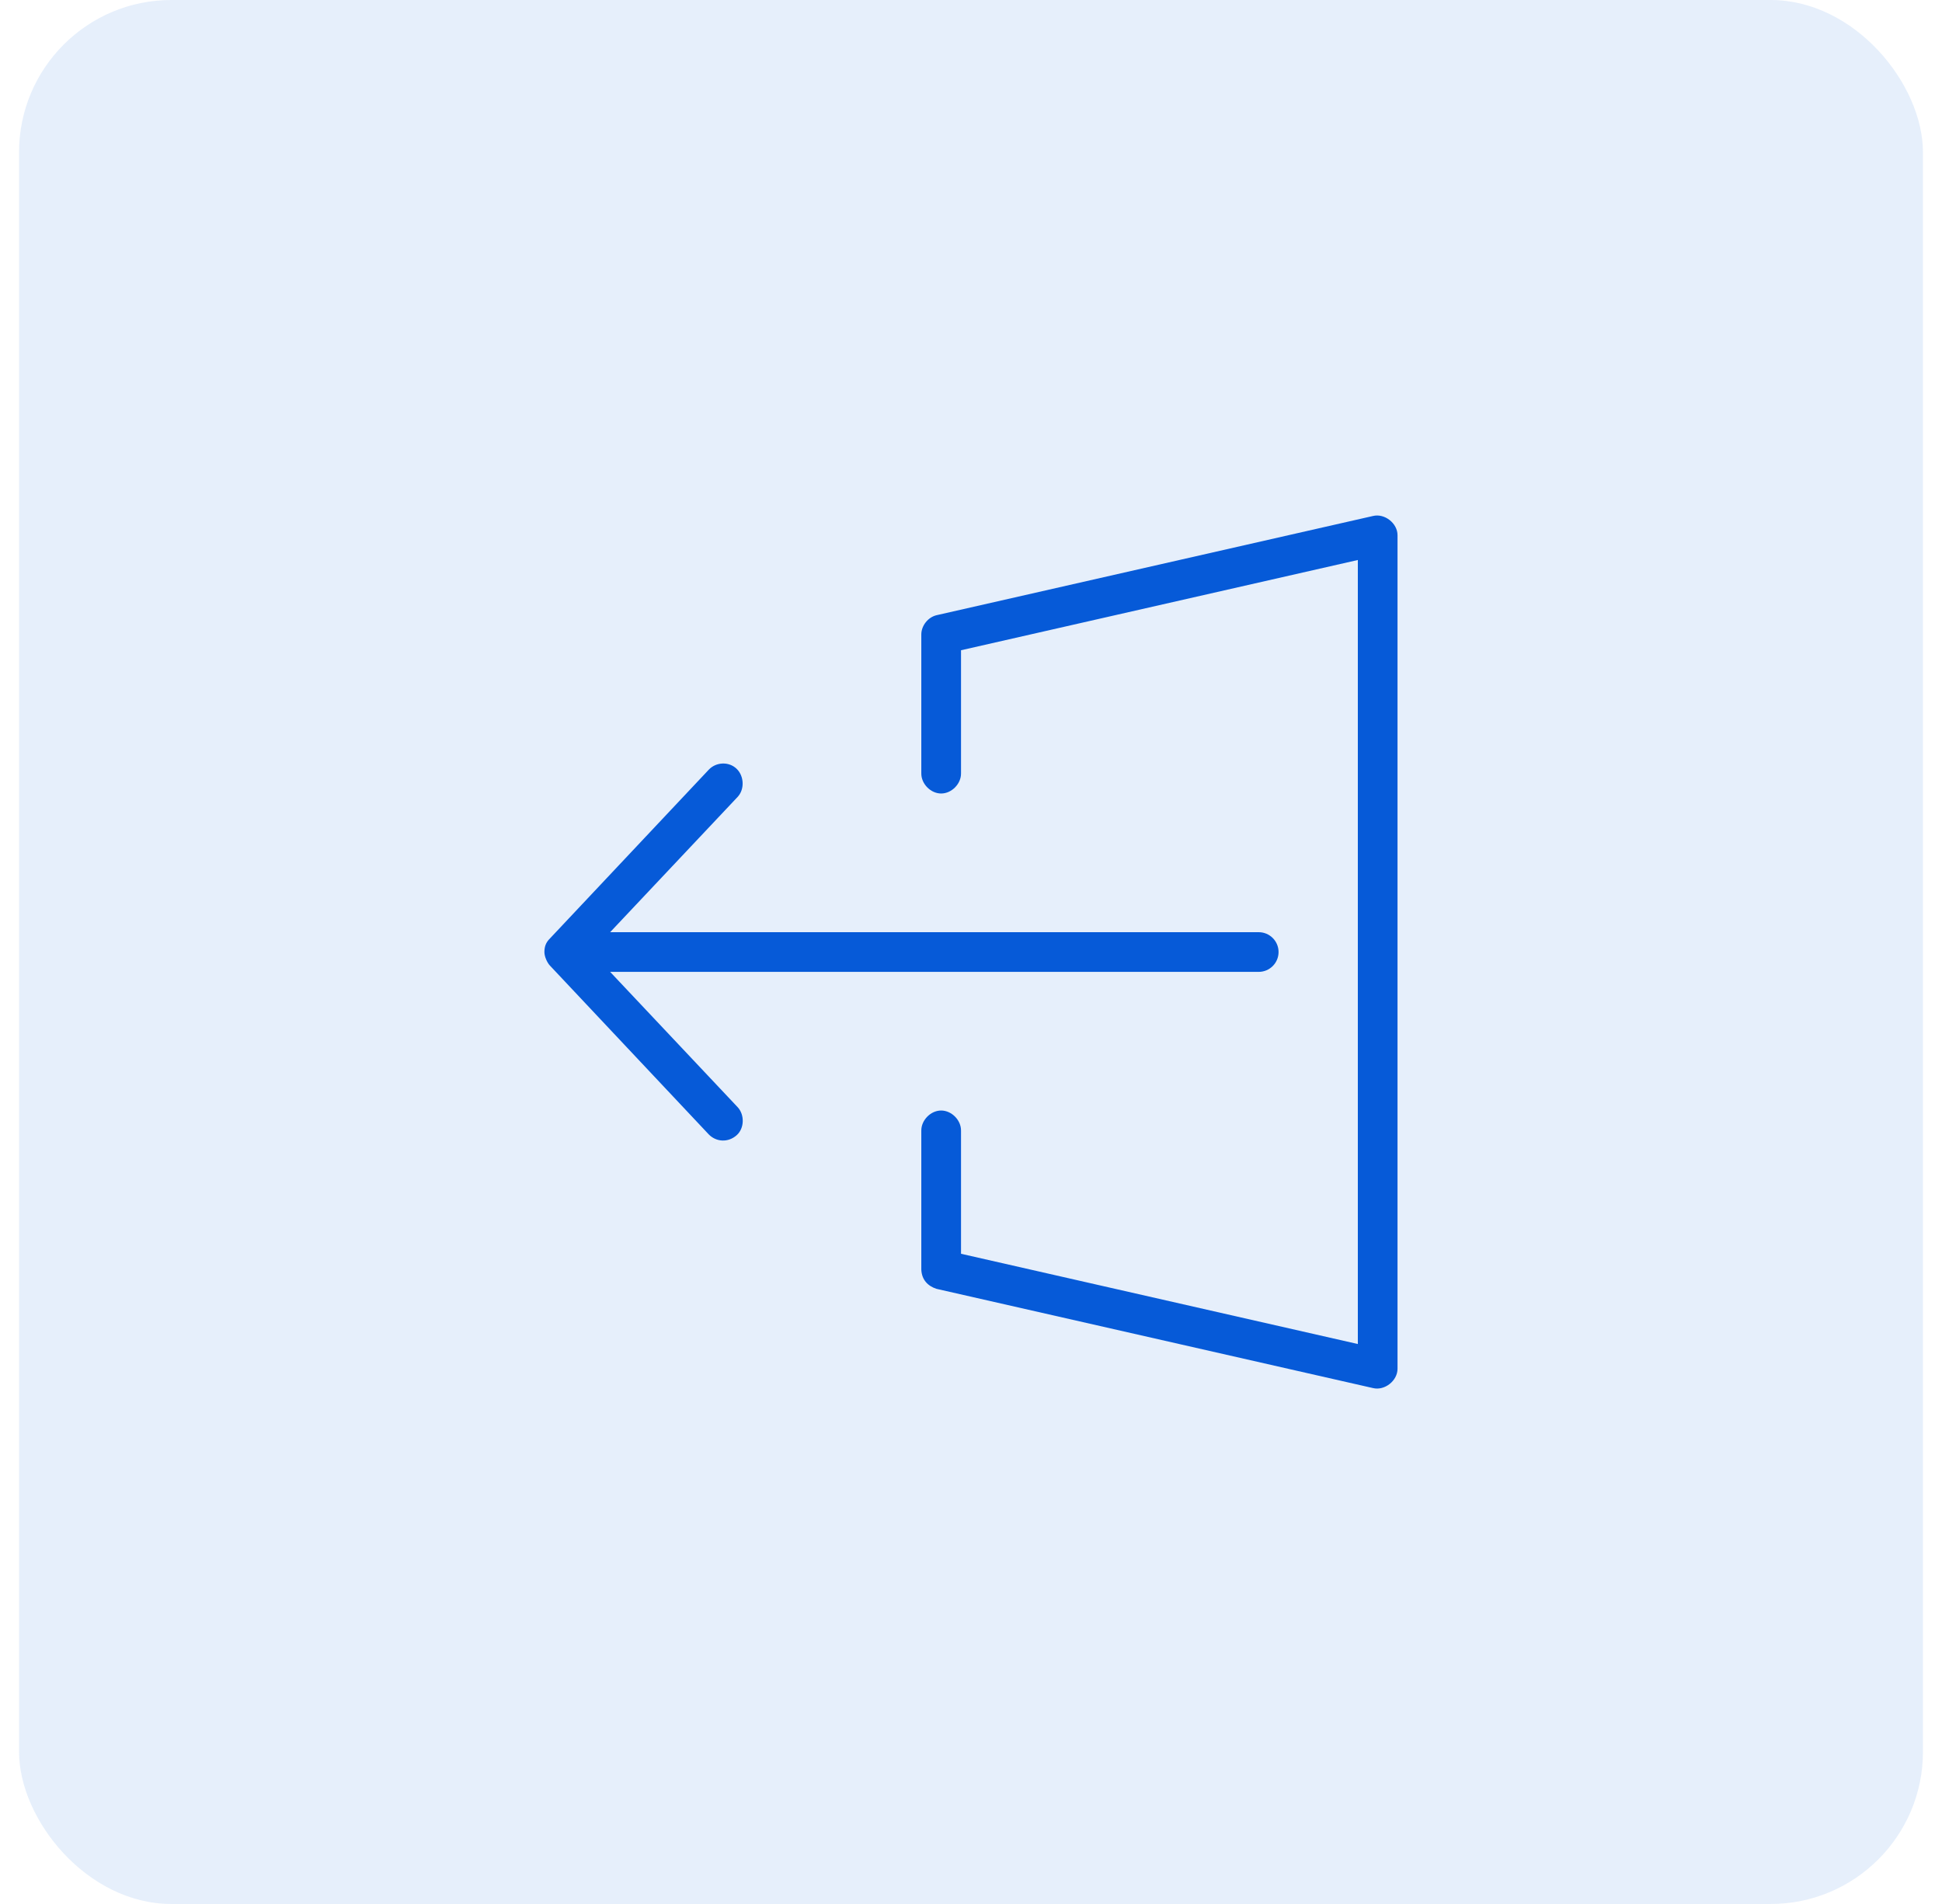 <svg width="51" height="50" viewBox="0 0 51 50" fill="none" xmlns="http://www.w3.org/2000/svg">
<rect x="0.5" width="50" height="50" rx="4" fill="#065AD8" fill-opacity="0.1"/>
<path d="M24.594 33.846L36.058 36.452C36.363 36.526 36.7 36.261 36.701 35.947V14.054C36.701 13.741 36.363 13.476 36.058 13.55L24.594 16.156C24.37 16.21 24.196 16.43 24.195 16.661V20.309C24.192 20.585 24.441 20.838 24.716 20.838C24.992 20.838 25.241 20.585 25.238 20.309V17.076L35.659 14.706V35.295L25.238 32.925V29.692C25.241 29.417 24.992 29.163 24.716 29.163C24.441 29.163 24.192 29.417 24.195 29.692V33.341C24.207 33.615 24.374 33.775 24.594 33.846Z" fill="#065AD8"/>
<path d="M14.297 25.001C14.297 25.122 14.37 25.282 14.444 25.359L18.612 29.789C18.807 29.99 19.122 30.013 19.349 29.809C19.552 29.626 19.557 29.27 19.369 29.072L16.023 25.522H33.056C33.343 25.522 33.577 25.289 33.577 25.001C33.577 24.713 33.343 24.48 33.056 24.48H16.023L19.369 20.93C19.557 20.732 19.544 20.385 19.349 20.193C19.144 19.991 18.804 20.009 18.612 20.214L14.444 24.643C14.321 24.763 14.299 24.879 14.297 25.001Z" fill="#065AD8"/>
</svg>
